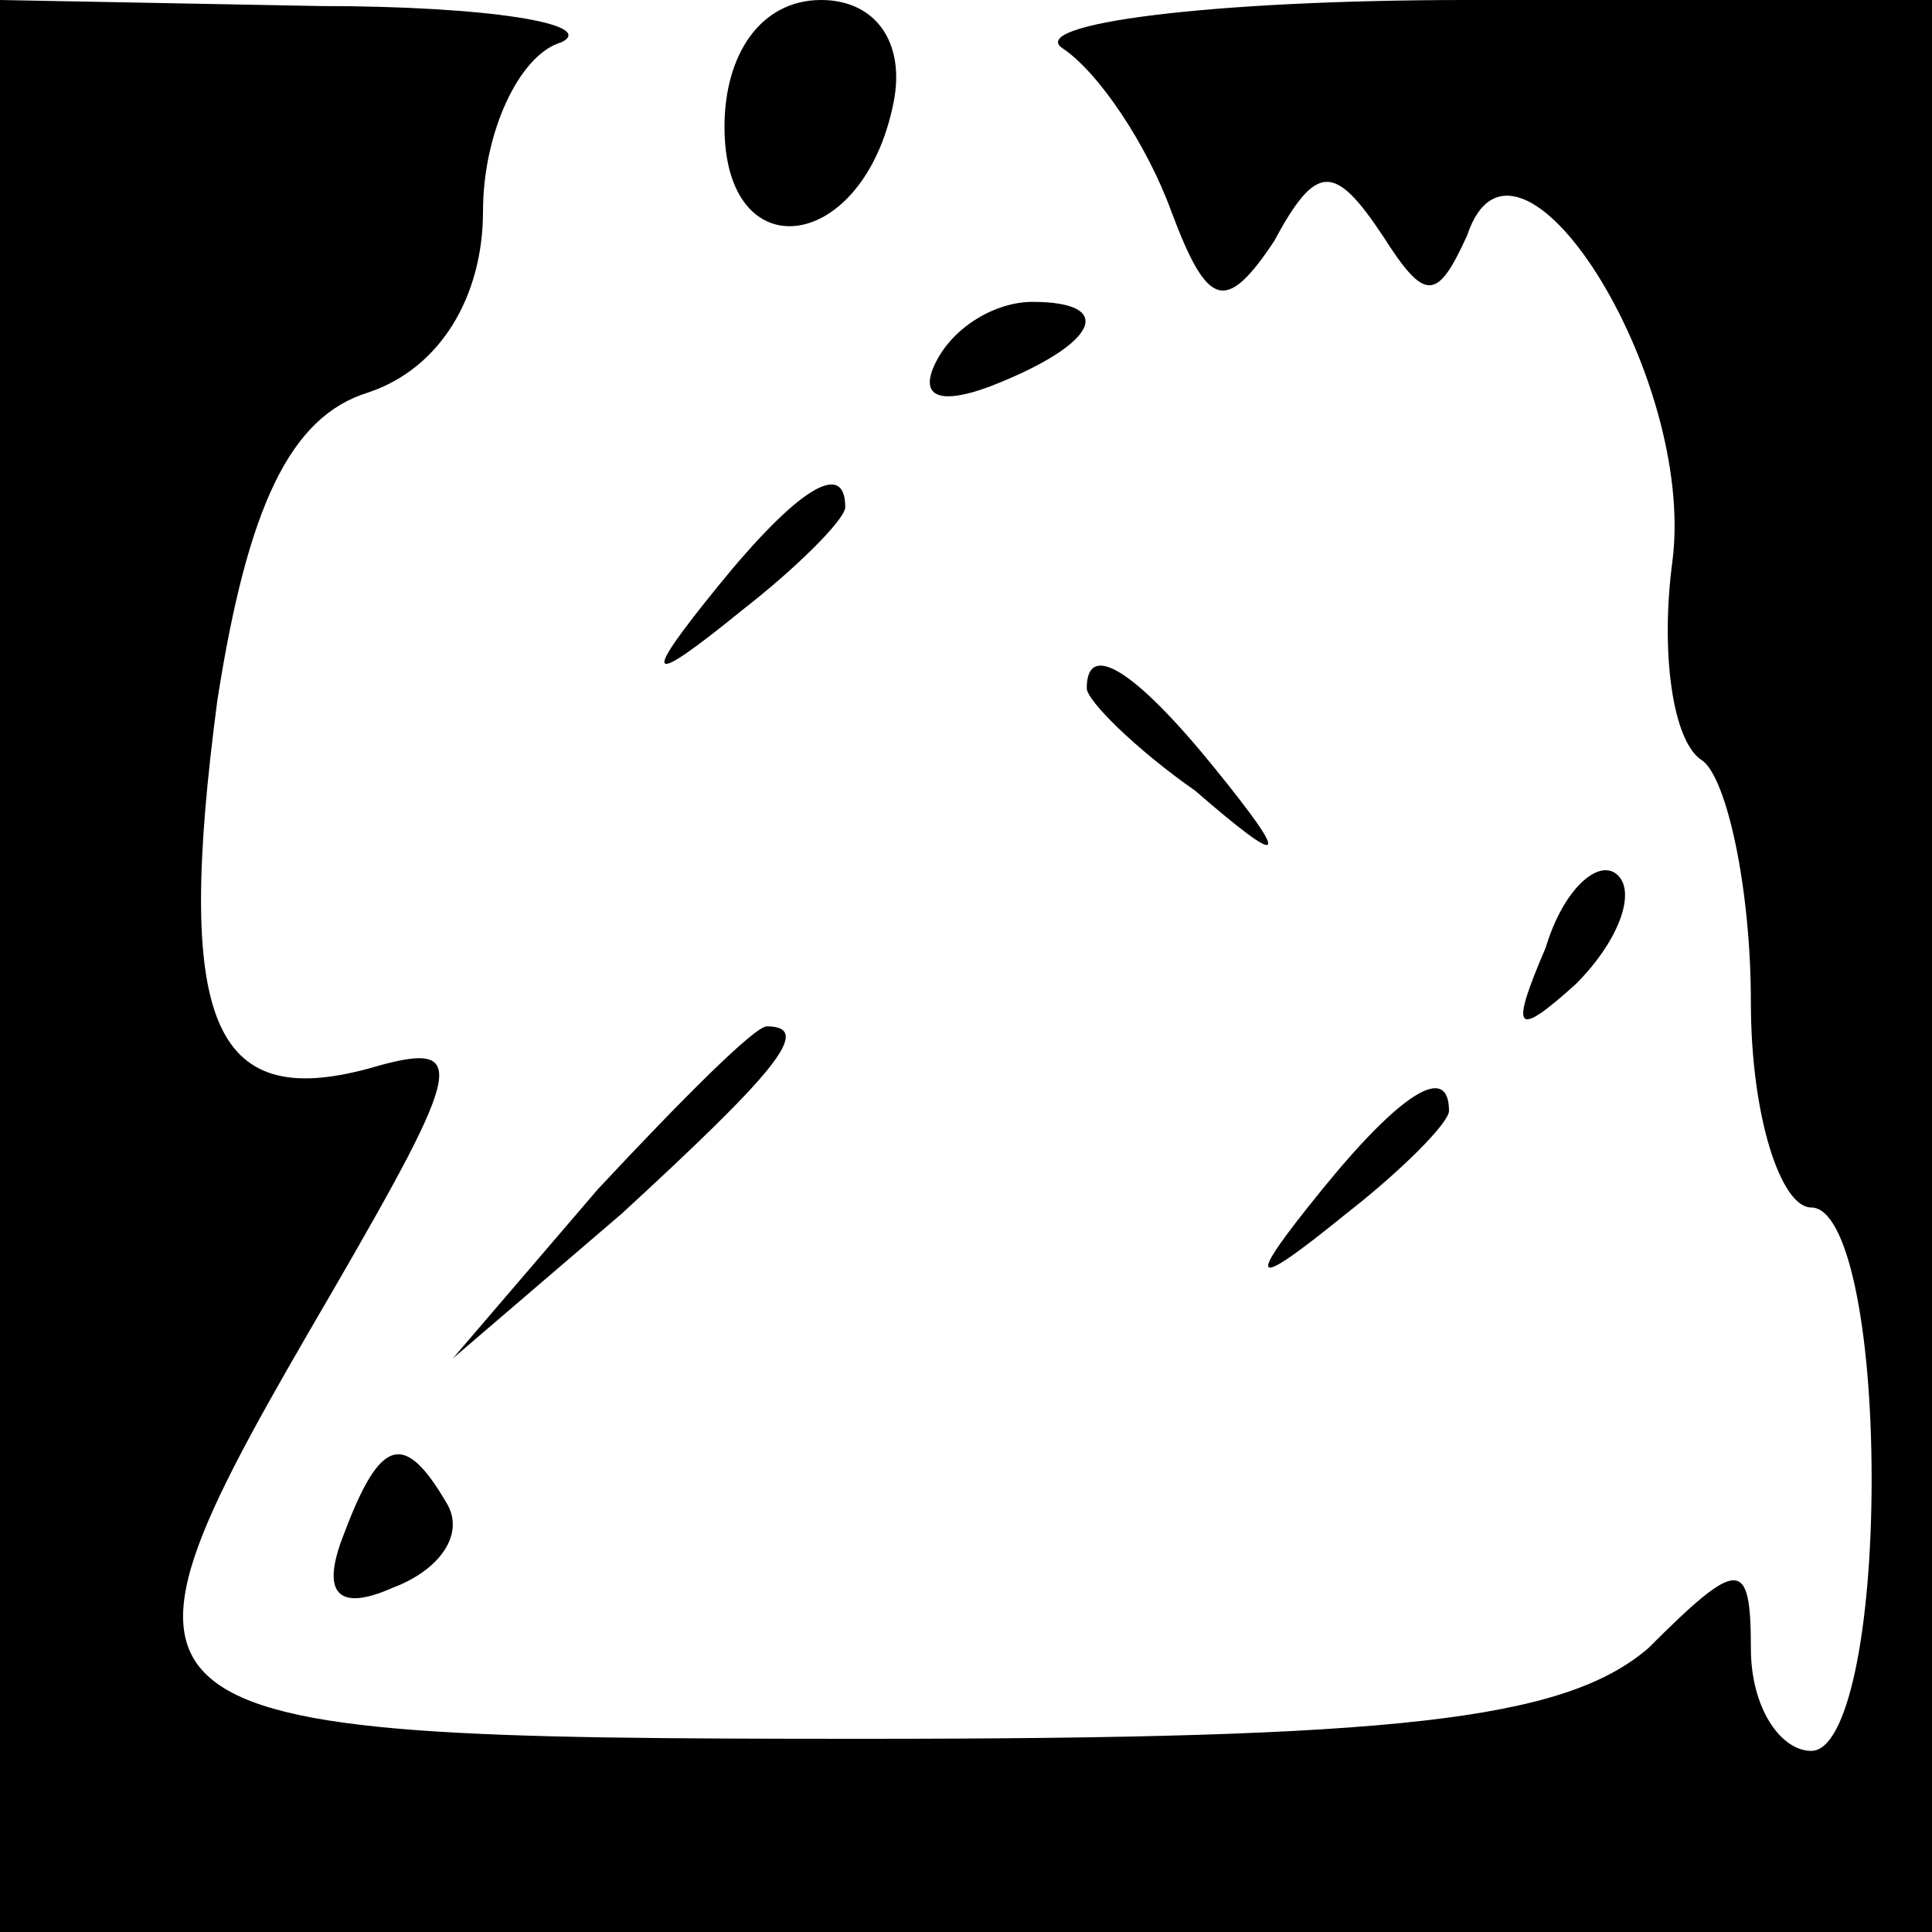 <?xml version="1.0" standalone="no"?>
<!DOCTYPE svg PUBLIC "-//W3C//DTD SVG 20010904//EN"
 "http://www.w3.org/TR/2001/REC-SVG-20010904/DTD/svg10.dtd">
<svg version="1.0" xmlns="http://www.w3.org/2000/svg"
 width="32pt" height="32pt" viewBox="0 0 32 32"
 preserveAspectRatio="xMidYMid meet">
<g transform="translate(0,32) scale(0.1,-0.1)"
fill="#000000" stroke="none">
<path fill="#000000" stroke="none" d="M0 160 l0 -160 160 0 160 0 0 160 0
160 -77 0 c-43 0 -73 -4 -67 -8 6 -4 14 -16 18 -27 6 -16 9 -17 17 -5 7 13 10
13 18 1 7 -11 9 -11 14 0 8 24 38 -23 34 -54 -2 -15 0 -30 5 -33 4 -3 8 -21 8
-40 0 -19 5 -34 10 -34 6 0 10 -20 10 -45 0 -25 -4 -45 -10 -45 -5 0 -10 7
-10 17 0 15 -2 15 -17 0 -14 -12 -42 -15 -130 -15 -129 0 -130 2 -88 74 22 38
23 42 6 37 -26 -7 -32 8 -25 61 5 32 12 47 25 51 12 4 19 16 19 30 0 13 6 26
13 28 6 3 -12 6 -40 6 l-53 1 0 -160z"/>
<path fill="#000000" stroke="none" d="M120 299 c0 -24 23 -21 28 4 2 10 -3
17 -12 17 -10 0 -16 -9 -16 -21z"/>
<path fill="#000000" stroke="none" d="M155 260 c-3 -6 1 -7 9 -4 18 7 21 14
7 14 -6 0 -13 -4 -16 -10z"/>
<path fill="#000000" stroke="none" d="M119 223 c-13 -16 -12 -17 4 -4 9 7 17
15 17 17 0 8 -8 3 -21 -13z"/>
<path fill="#000000" stroke="none" d="M180 206 c0 -2 8 -10 18 -17 15 -13 16
-12 3 4 -13 16 -21 21 -21 13z"/>
<path fill="#000000" stroke="none" d="M256 163 c-6 -14 -5 -15 5 -6 7 7 10
15 7 18 -3 3 -9 -2 -12 -12z"/>
<path fill="#000000" stroke="none" d="M99 123 l-24 -28 28 24 c25 23 32 31
24 31 -2 0 -14 -12 -28 -27z"/>
<path fill="#000000" stroke="none" d="M219 123 c-13 -16 -12 -17 4 -4 9 7 17
15 17 17 0 8 -8 3 -21 -13z"/>
<path fill="#000000" stroke="none" d="M57 66 c-4 -10 -1 -13 8 -9 8 3 12 9 9
14 -7 12 -11 11 -17 -5z"/>
</g>
</svg>
